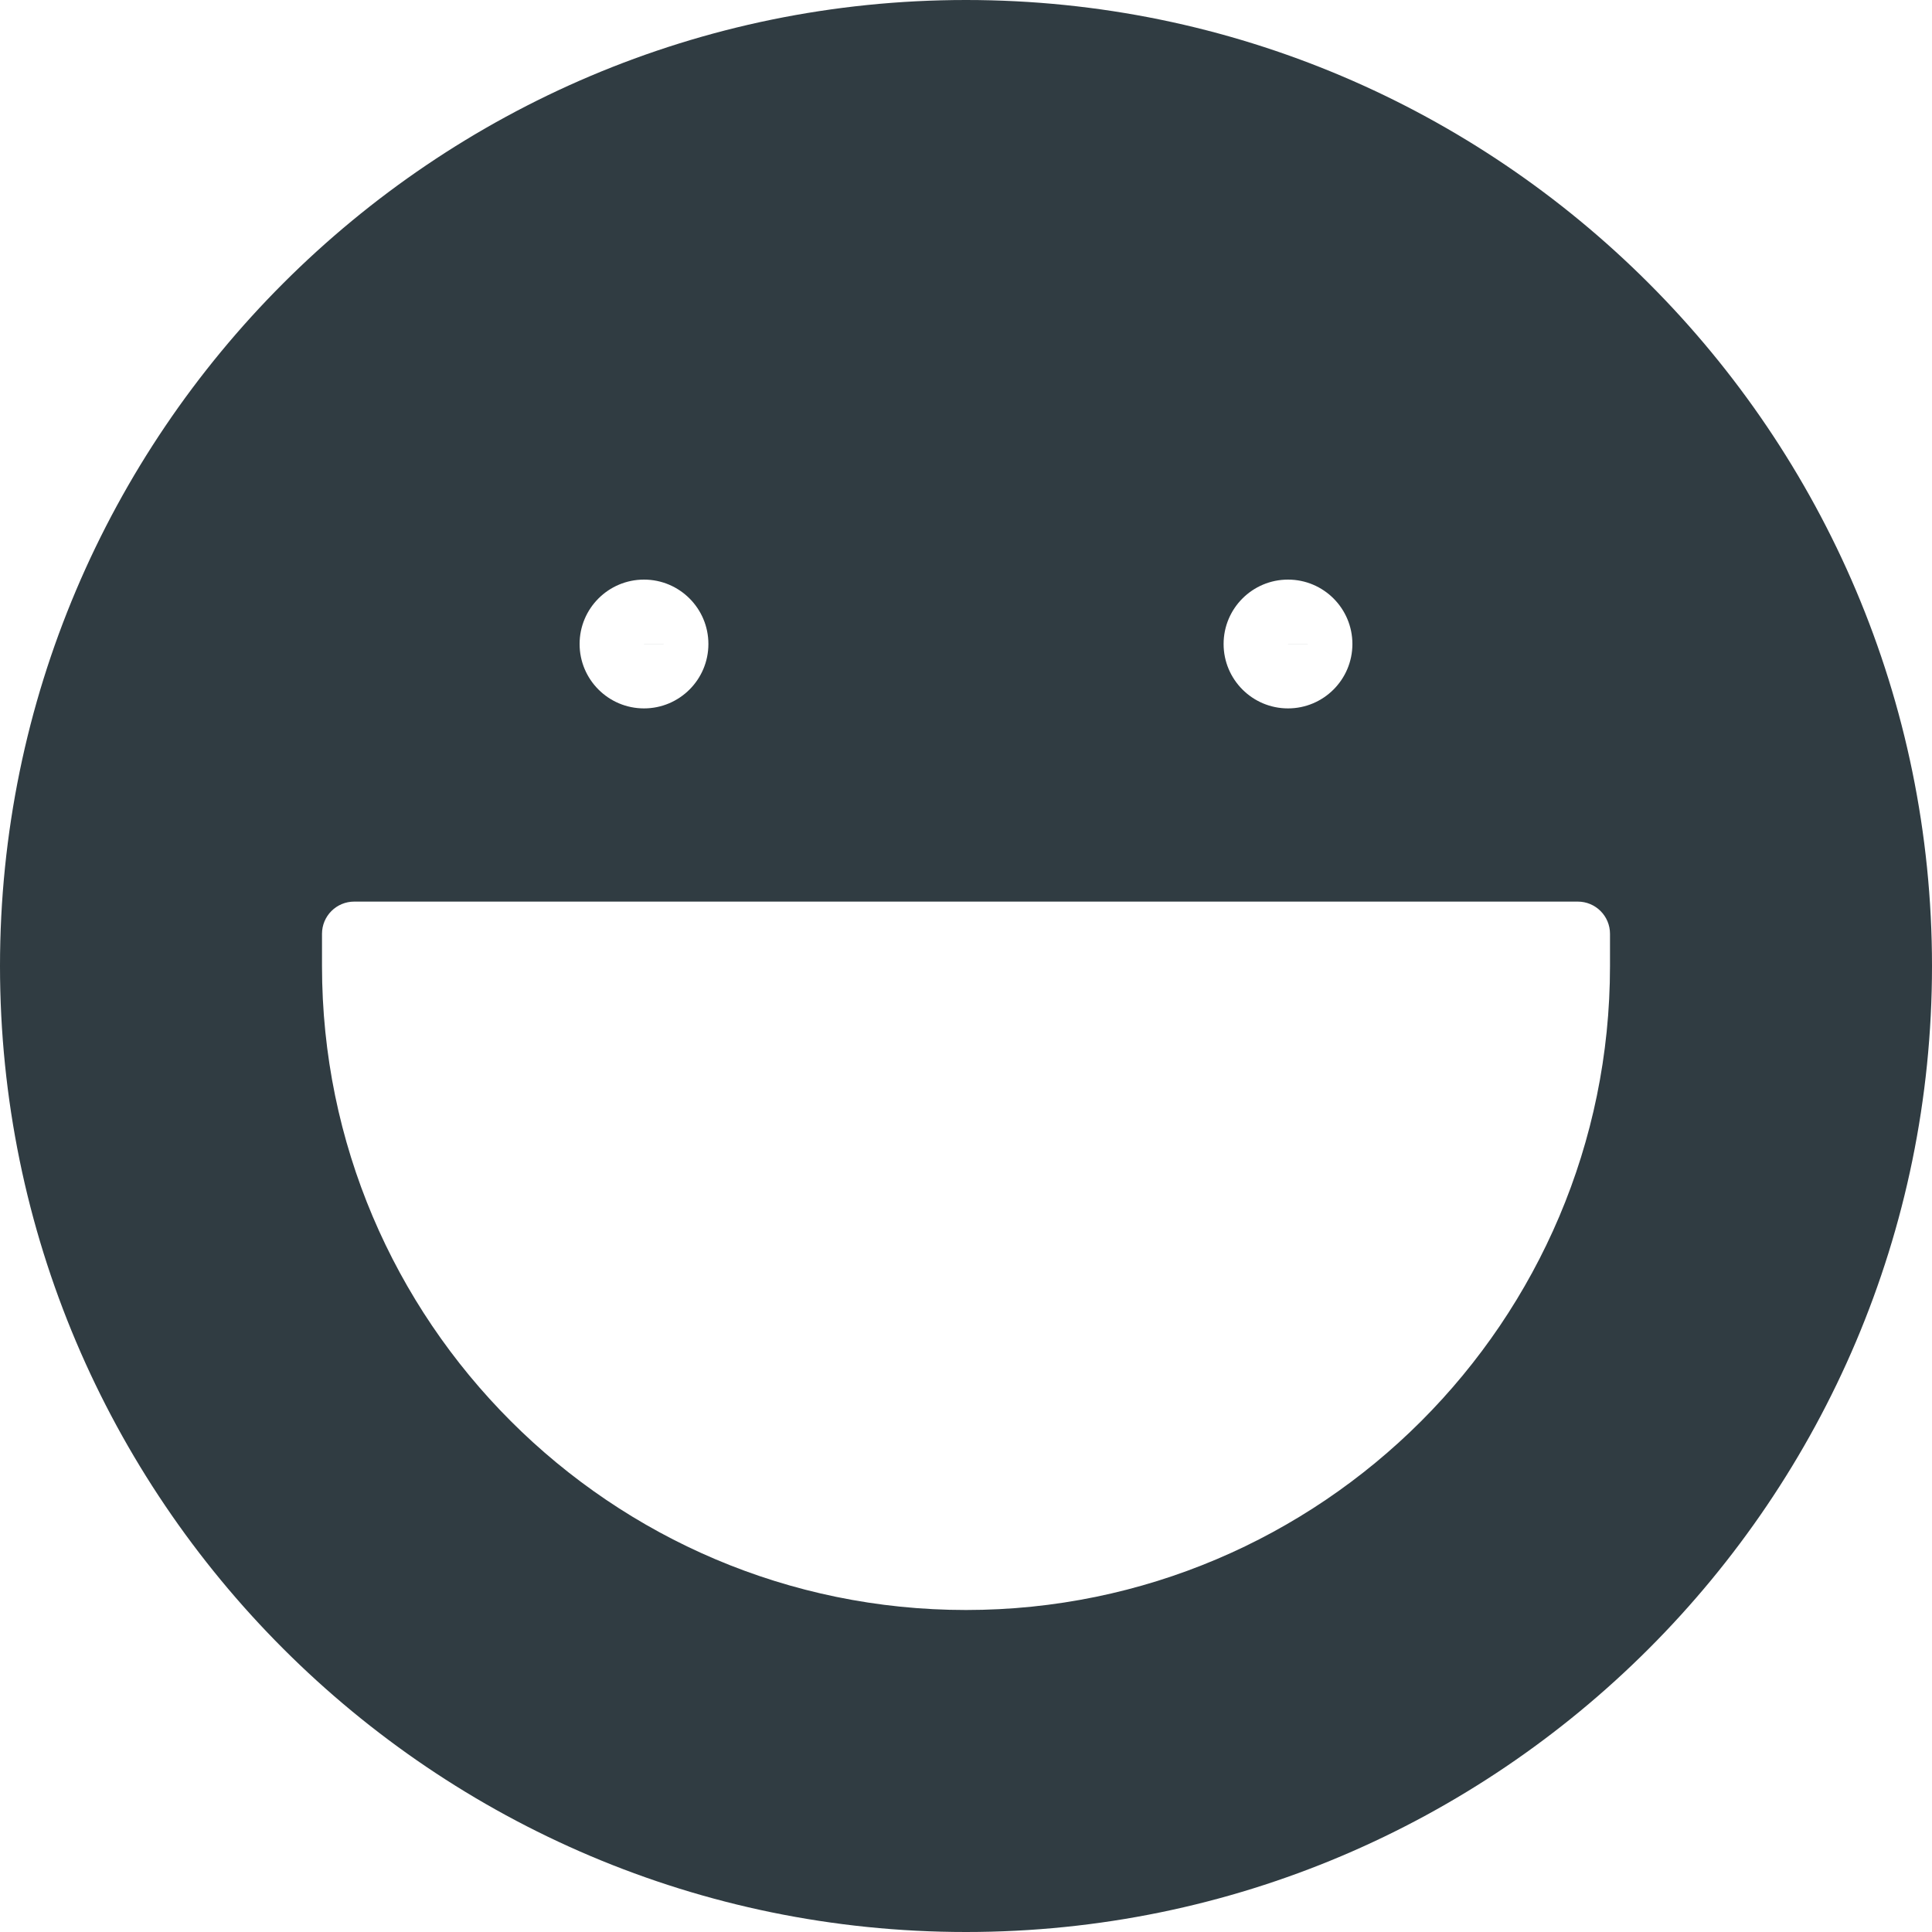 <?xml version="1.0" encoding="iso-8859-1"?>
<!-- Generator: Adobe Illustrator 21.0.0, SVG Export Plug-In . SVG Version: 6.00 Build 0)  -->
<svg version="1.1" id="Layer_1" xmlns="http://www.w3.org/2000/svg" xmlns:xlink="http://www.w3.org/1999/xlink" x="0px" y="0px"
	 viewBox="0 0 30 30" enable-background="new 0 0 30 30" xml:space="preserve">
<g>
	<polygon fill="#303C42" points="10,9.999 10,10 10.5,10 	"/>
	<polygon fill="#303C42" points="20,9.999 20,10 20.5,10 	"/>
	<path fill="#303C42" d="M15,0C6.729,0,0,6.729,0,15s6.729,15,15,15s15-6.729,15-15S23.271,0,15,0z M20,9
		c0.552,0,1,0.448,1,1s-0.448,1-1,1s-1-0.448-1-1S19.448,9,20,9z M10,9c0.552,0,1,0.448,1,1
		s-0.448,1-1,1s-1-0.448-1-1S9.448,9,10,9z M25,15c0,5.514-4.486,10-10,10S5,20.514,5,15v-0.5
		C5,14.224,5.224,14,5.5,14h19c0.276,0,0.5,0.224,0.5,0.5V15z"/>
</g>
<g>
</g>
<g>
</g>
<g>
</g>
<g>
</g>
<g>
</g>
<g>
</g>
<g>
</g>
<g>
</g>
<g>
</g>
<g>
</g>
<g>
</g>
<g>
</g>
<g>
</g>
<g>
</g>
<g>
</g>
</svg>
